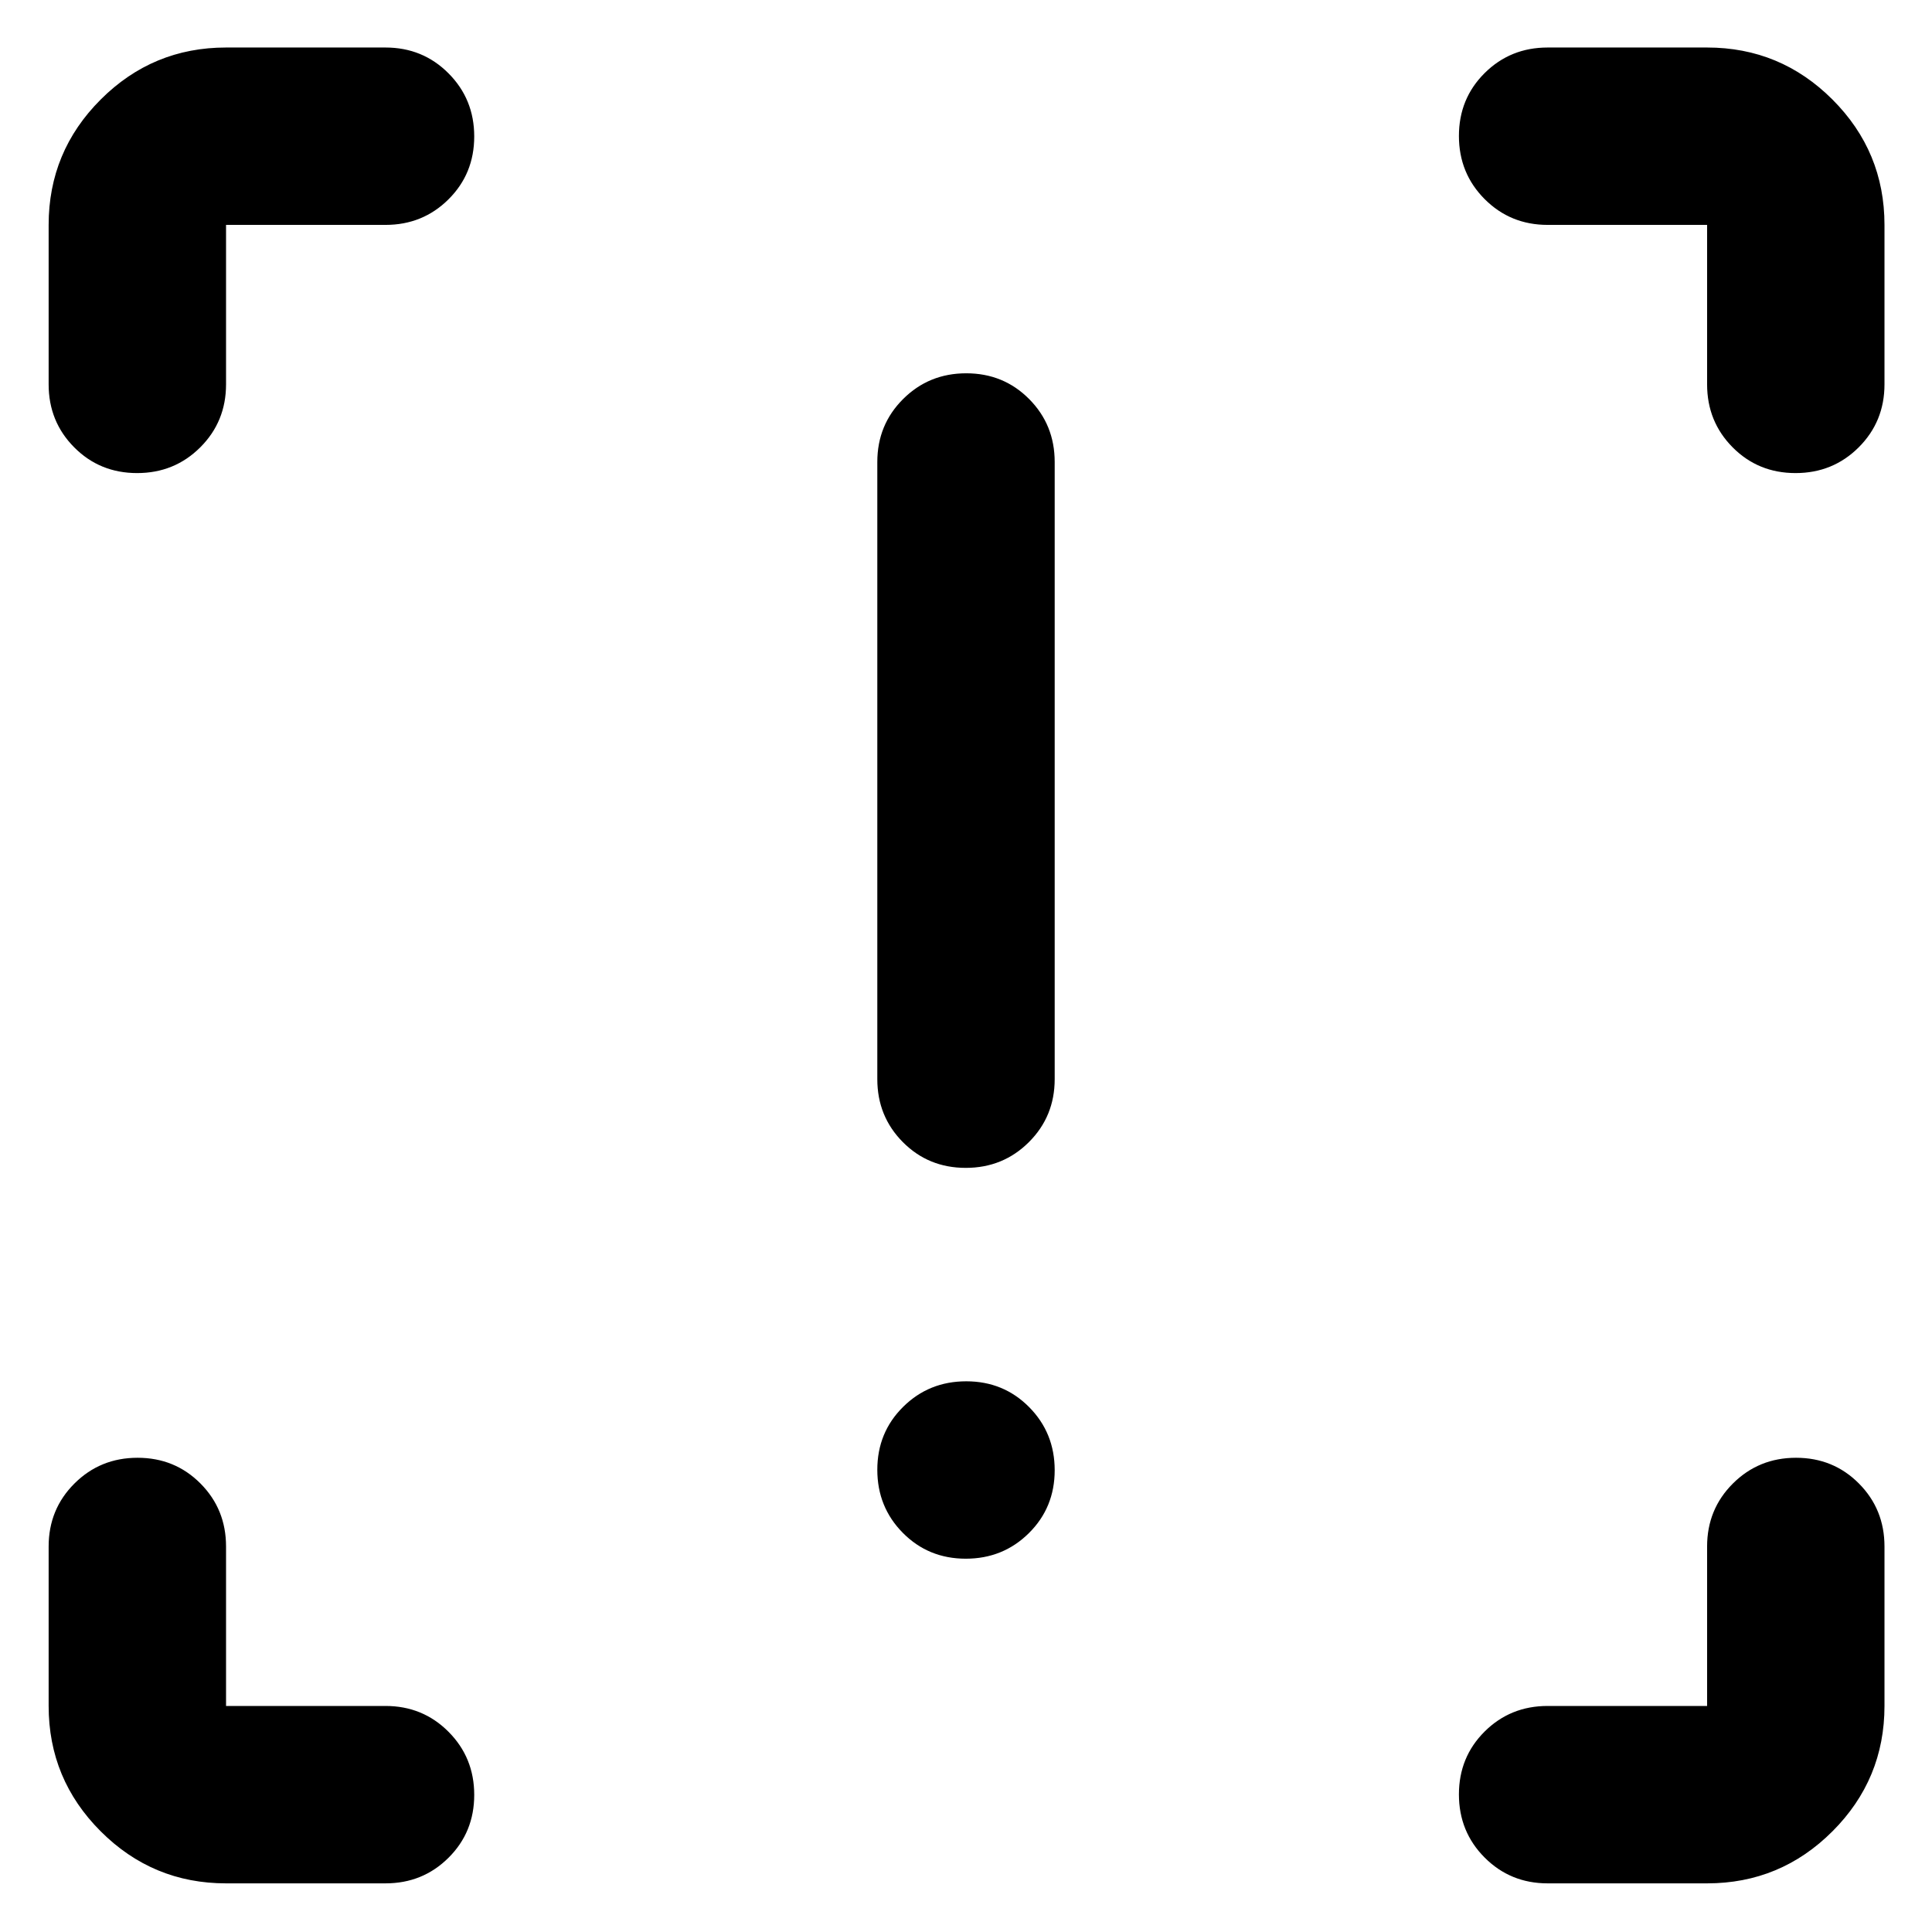 <svg xmlns="http://www.w3.org/2000/svg" height="40" viewBox="0 -960 960 960" width="40"><path d="M479.88-379.69q-18.55 0-31.25-12.79t-12.7-31.29v-306.67q0-18.5 12.82-31.28 12.82-12.79 31.37-12.79t31.25 12.79q12.7 12.78 12.7 31.28v306.67q0 18.5-12.82 31.29t-31.37 12.79Zm0 194.2q-18.55 0-31.25-12.82t-12.7-31.37q0-18.55 12.82-31.25 12.82-12.71 31.37-12.71t31.25 12.82q12.7 12.82 12.7 31.37t-12.82 31.25q-12.82 12.71-31.37 12.71ZM112.32-24.17q-36.44 0-62.29-25.86-25.86-25.85-25.86-62.29v-79.24q0-18.51 12.82-31.29 12.82-12.79 31.37-12.79t31.26 12.79q12.7 12.78 12.7 31.29v79.24h79.24q18.51 0 31.29 12.82 12.79 12.82 12.79 31.37t-12.79 31.25q-12.78 12.71-31.29 12.71h-79.24Zm735.93 0H769q-18.5 0-31.29-12.82-12.78-12.82-12.78-31.37t12.78-31.26q12.79-12.7 31.29-12.7h79.25v-79.24q0-18.51 12.82-31.29 12.82-12.79 31.37-12.79t31.25 12.79q12.7 12.78 12.7 31.29v79.24q0 36.44-25.85 62.29-25.85 25.86-62.29 25.86Zm88.14-824.08V-769q0 18.5-12.82 31.29-12.82 12.78-31.37 12.78t-31.25-12.78q-12.7-12.79-12.7-31.29v-79.25H769q-18.5 0-31.29-12.82-12.78-12.82-12.78-31.37t12.78-31.25q12.79-12.7 31.29-12.7h79.25q36.44 0 62.29 25.85t25.85 62.29Zm-824.07-88.14h79.24q18.51 0 31.29 12.82 12.79 12.82 12.79 31.37t-12.79 31.25q-12.78 12.7-31.29 12.7h-79.24V-769q0 18.5-12.82 31.29-12.82 12.78-31.37 12.78t-31.25-12.78Q24.17-750.5 24.17-769v-79.25q0-36.44 25.86-62.29 25.85-25.85 62.29-25.85Z"/></svg>